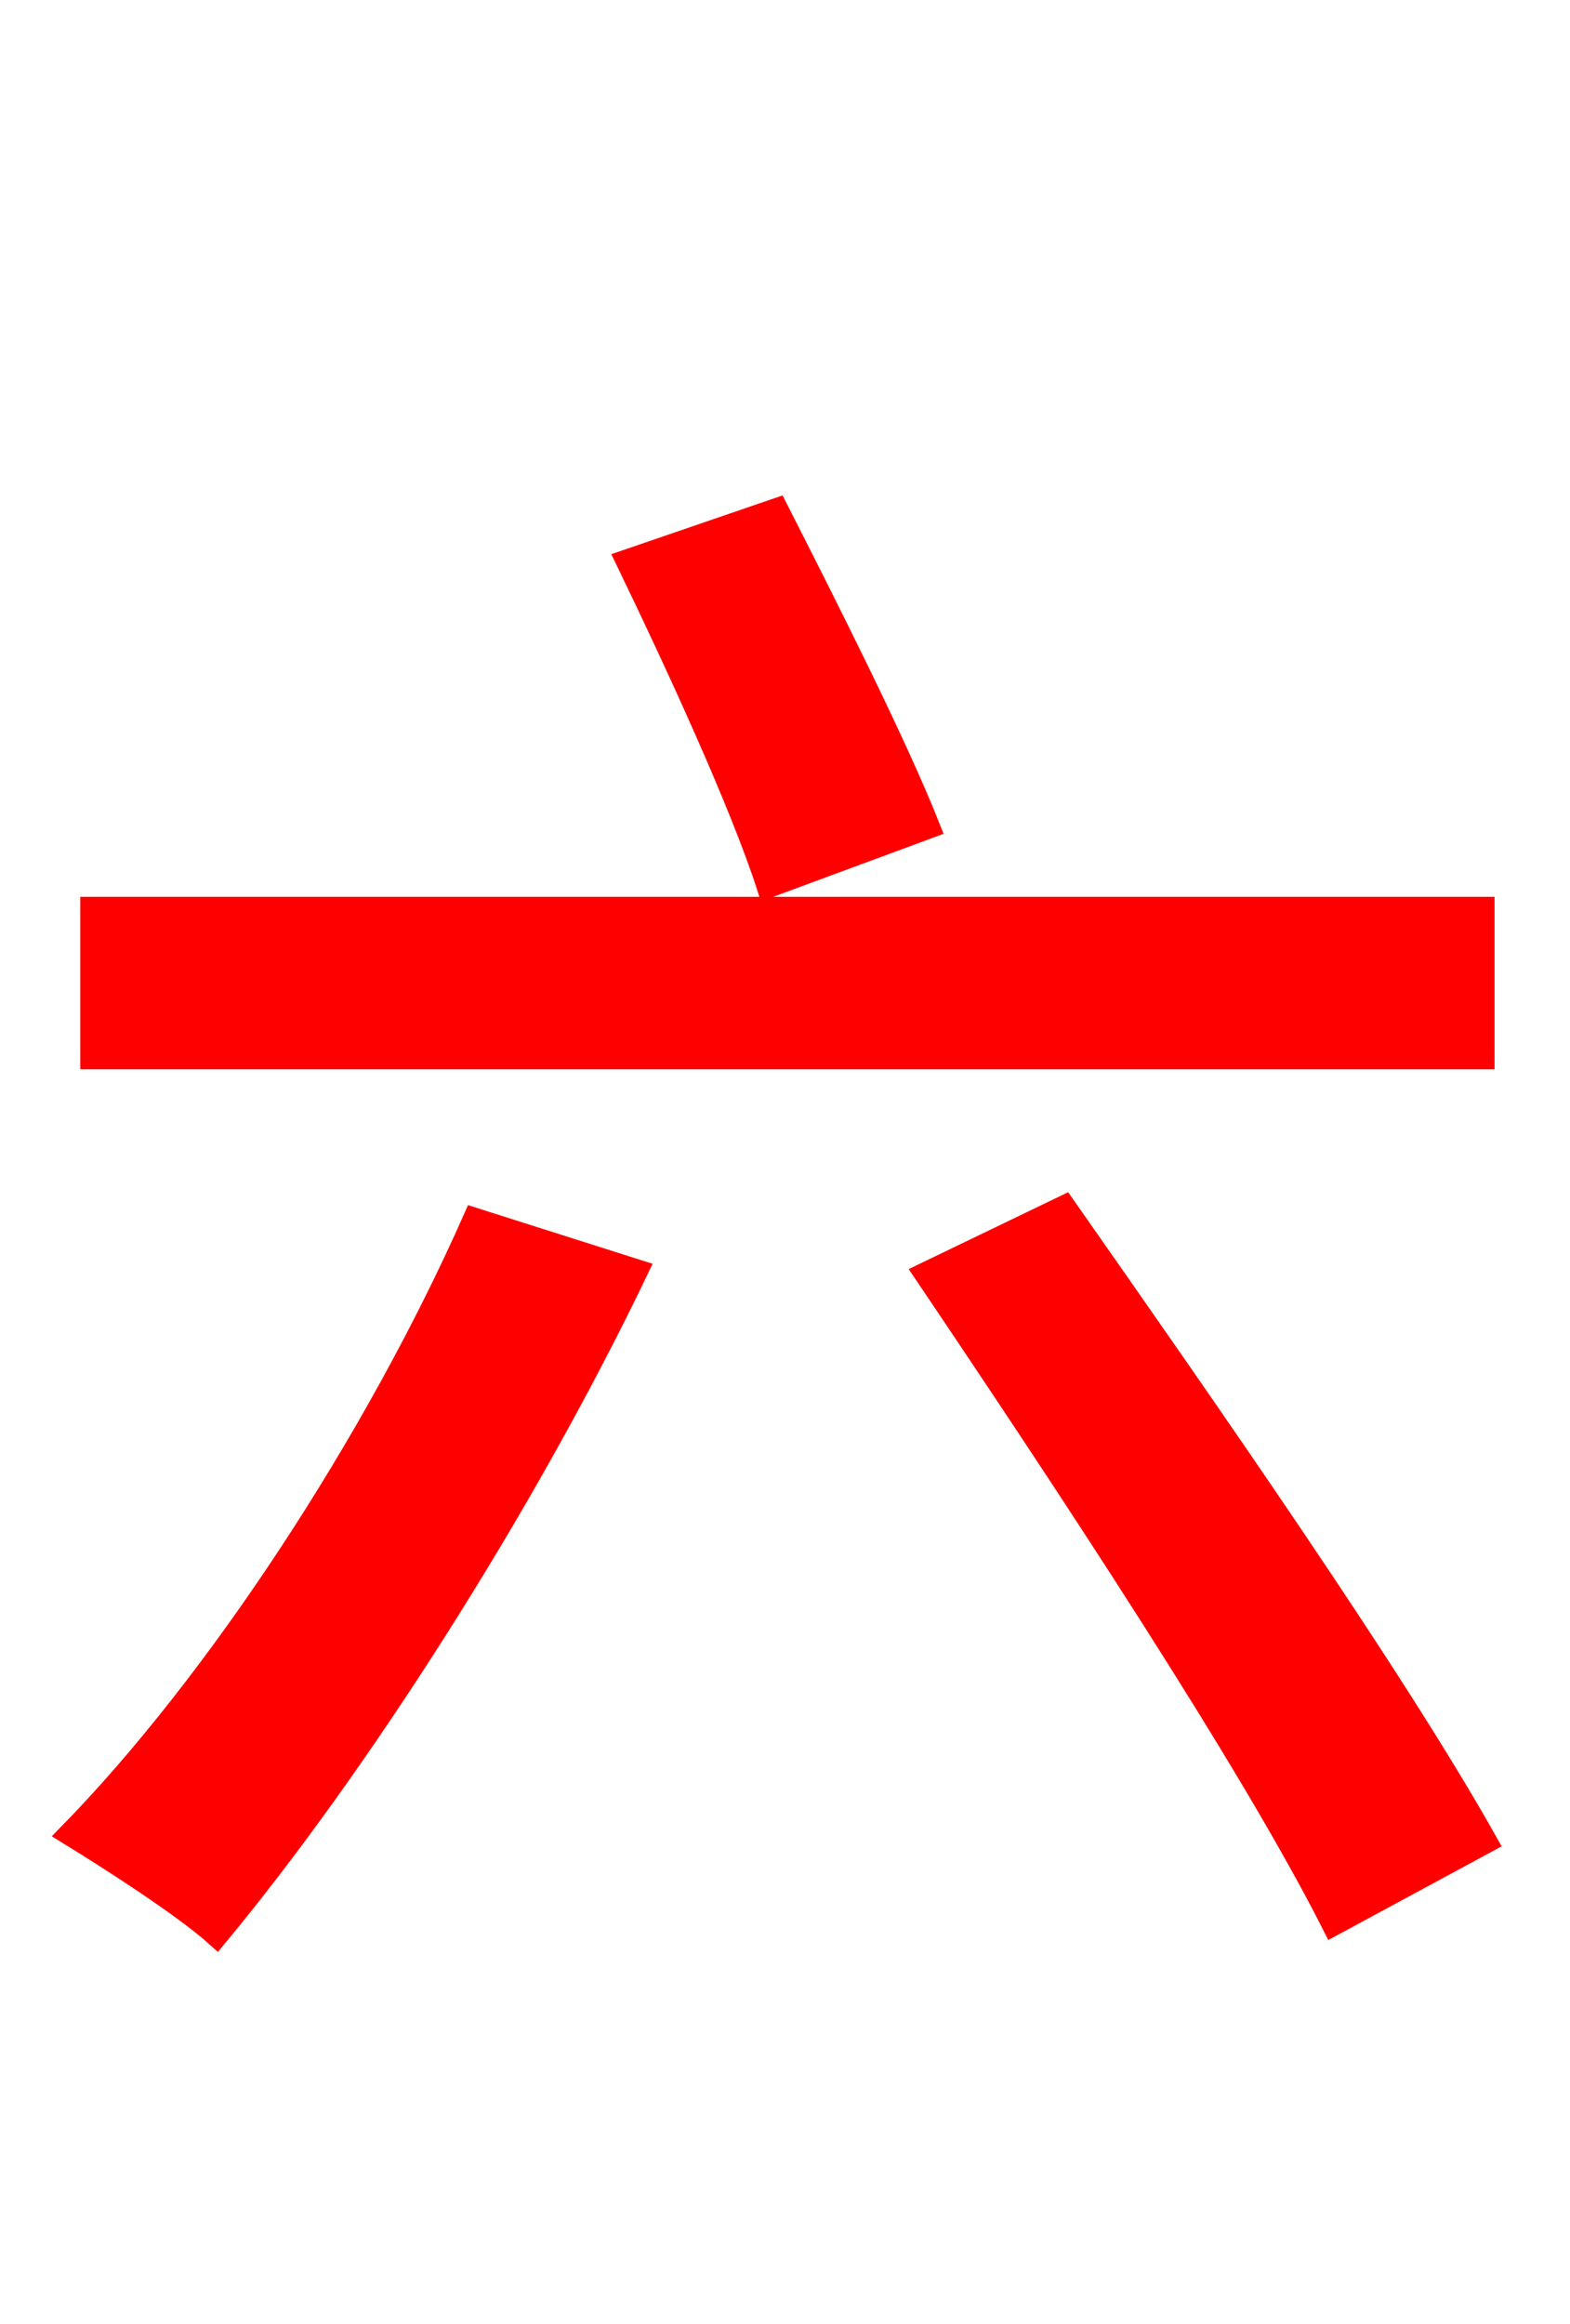 <svg xmlns="http://www.w3.org/2000/svg" xmlns:xlink="http://www.w3.org/1999/xlink" width="72" height="106.56"><path fill="red" stroke="red" d="M4.18 41.62L4.18 48.53L68.04 48.53L68.04 41.62ZM21.74 55.87C17.21 66.10 9.94 77.18 3.17 84.10C5.04 85.25 8.42 87.41 9.94 88.78C16.34 81.07 23.98 69.19 29.23 58.25ZM42.41 58.39C48.82 67.90 57.31 80.71 61.13 88.27L68.18 84.46C63.94 76.90 55.22 64.44 48.82 55.30ZM28.73 25.70C31.03 30.46 33.98 36.86 35.21 40.68L42.62 37.94C41.11 34.13 38.02 28.01 35.64 23.33Z"/></svg>
